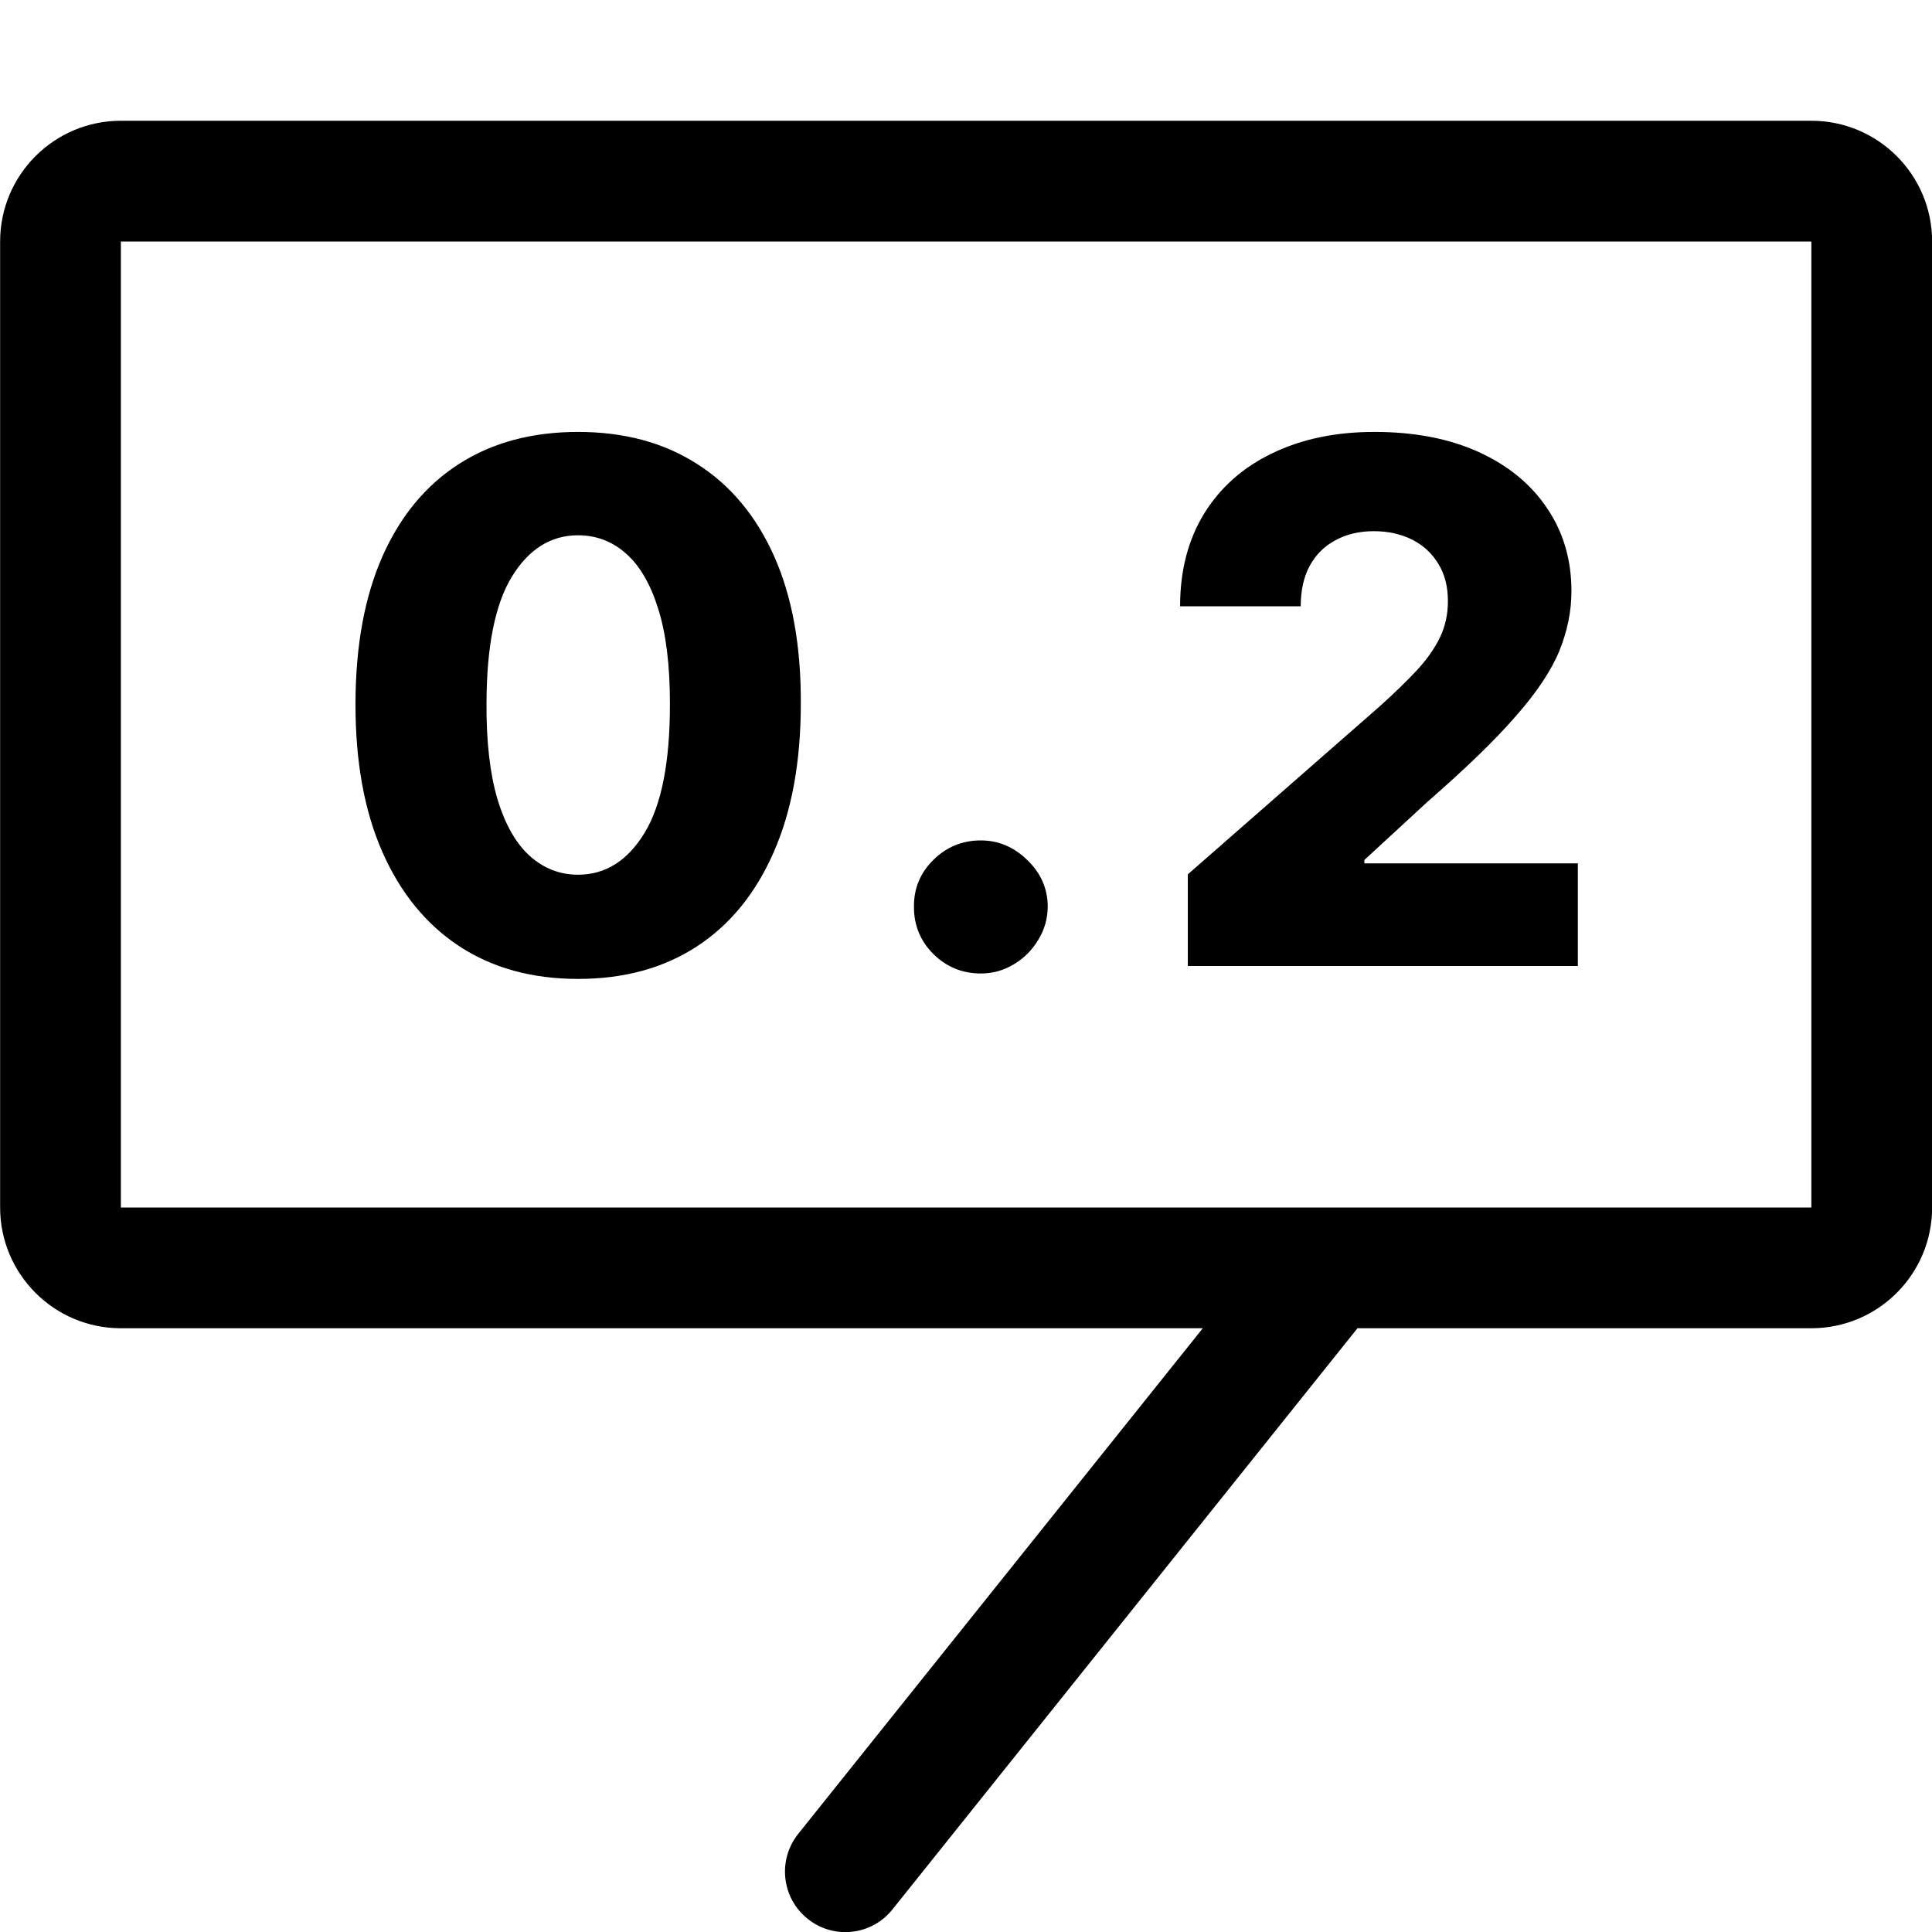 <svg width="16" height="16" viewBox="0 0 16 16" fill="none" xmlns="http://www.w3.org/2000/svg">
<g id="draw-geometry-show-measuring-info" clip-path="url(#clip0_241_9266)">
<path id="Union" fill-rule="evenodd" clip-rule="evenodd" d="M15.001 2H1.001V10H15.001V2ZM1.001 1C0.449 1 0.001 1.448 0.001 2V10C0.001 10.552 0.449 11 1.001 11H9.961L6.61 15.188C6.438 15.404 6.473 15.719 6.689 15.891C6.904 16.064 7.219 16.029 7.391 15.813L11.242 11H15.001C15.553 11 16.001 10.552 16.001 10V2C16.001 1.448 15.553 1 15.001 1H1.001ZM3.803 7.836C4.078 8.016 4.406 8.107 4.787 8.107C5.169 8.107 5.497 8.017 5.771 7.838C6.047 7.658 6.259 7.397 6.408 7.056C6.558 6.715 6.632 6.305 6.632 5.825C6.634 5.347 6.56 4.941 6.411 4.606C6.261 4.271 6.048 4.016 5.771 3.841C5.496 3.665 5.168 3.577 4.787 3.577C4.406 3.577 4.078 3.665 3.803 3.841C3.529 4.016 3.317 4.271 3.168 4.606C3.02 4.94 2.945 5.346 2.944 5.825C2.943 6.303 3.016 6.713 3.166 7.054C3.315 7.393 3.527 7.654 3.803 7.836ZM5.339 6.896C5.198 7.128 5.014 7.244 4.787 7.244C4.636 7.244 4.504 7.192 4.389 7.09C4.274 6.987 4.184 6.83 4.12 6.619C4.058 6.409 4.027 6.144 4.029 5.825C4.03 5.353 4.1 5.004 4.239 4.776C4.379 4.548 4.561 4.433 4.787 4.433C4.939 4.433 5.072 4.484 5.185 4.585C5.299 4.685 5.388 4.839 5.452 5.045C5.516 5.249 5.548 5.509 5.548 5.825C5.549 6.306 5.48 6.663 5.339 6.896ZM7.729 7.9C7.838 8.008 7.97 8.062 8.123 8.062C8.221 8.062 8.311 8.037 8.394 7.987C8.478 7.938 8.545 7.871 8.596 7.787C8.649 7.703 8.676 7.61 8.677 7.508C8.676 7.357 8.619 7.229 8.507 7.122C8.396 7.014 8.268 6.96 8.123 6.96C7.97 6.96 7.838 7.014 7.729 7.122C7.621 7.229 7.568 7.357 7.569 7.508C7.568 7.661 7.621 7.792 7.729 7.9ZM9.837 7.241V8H13.067V7.15H11.299V7.122L11.821 6.641C12.137 6.365 12.382 6.129 12.553 5.931C12.727 5.734 12.847 5.553 12.914 5.39C12.98 5.227 13.014 5.062 13.014 4.896C13.014 4.634 12.946 4.405 12.811 4.207C12.678 4.009 12.489 3.854 12.245 3.743C12 3.632 11.713 3.577 11.382 3.577C11.061 3.577 10.779 3.636 10.536 3.754C10.294 3.87 10.107 4.036 9.973 4.252C9.84 4.468 9.773 4.724 9.773 5.021H10.772C10.772 4.889 10.797 4.777 10.847 4.685C10.898 4.592 10.969 4.522 11.06 4.474C11.151 4.424 11.257 4.399 11.377 4.399C11.497 4.399 11.602 4.423 11.695 4.469C11.787 4.516 11.86 4.583 11.912 4.67C11.965 4.755 11.991 4.858 11.991 4.979C11.991 5.087 11.969 5.187 11.925 5.279C11.881 5.37 11.817 5.461 11.733 5.552C11.649 5.641 11.548 5.74 11.428 5.848L9.837 7.241Z" fill="black"/>
</g>
<defs>
<clipPath id="clip0_241_9266">
<rect width="16" height="16" fill="white"/>
</clipPath>
</defs>
</svg>
